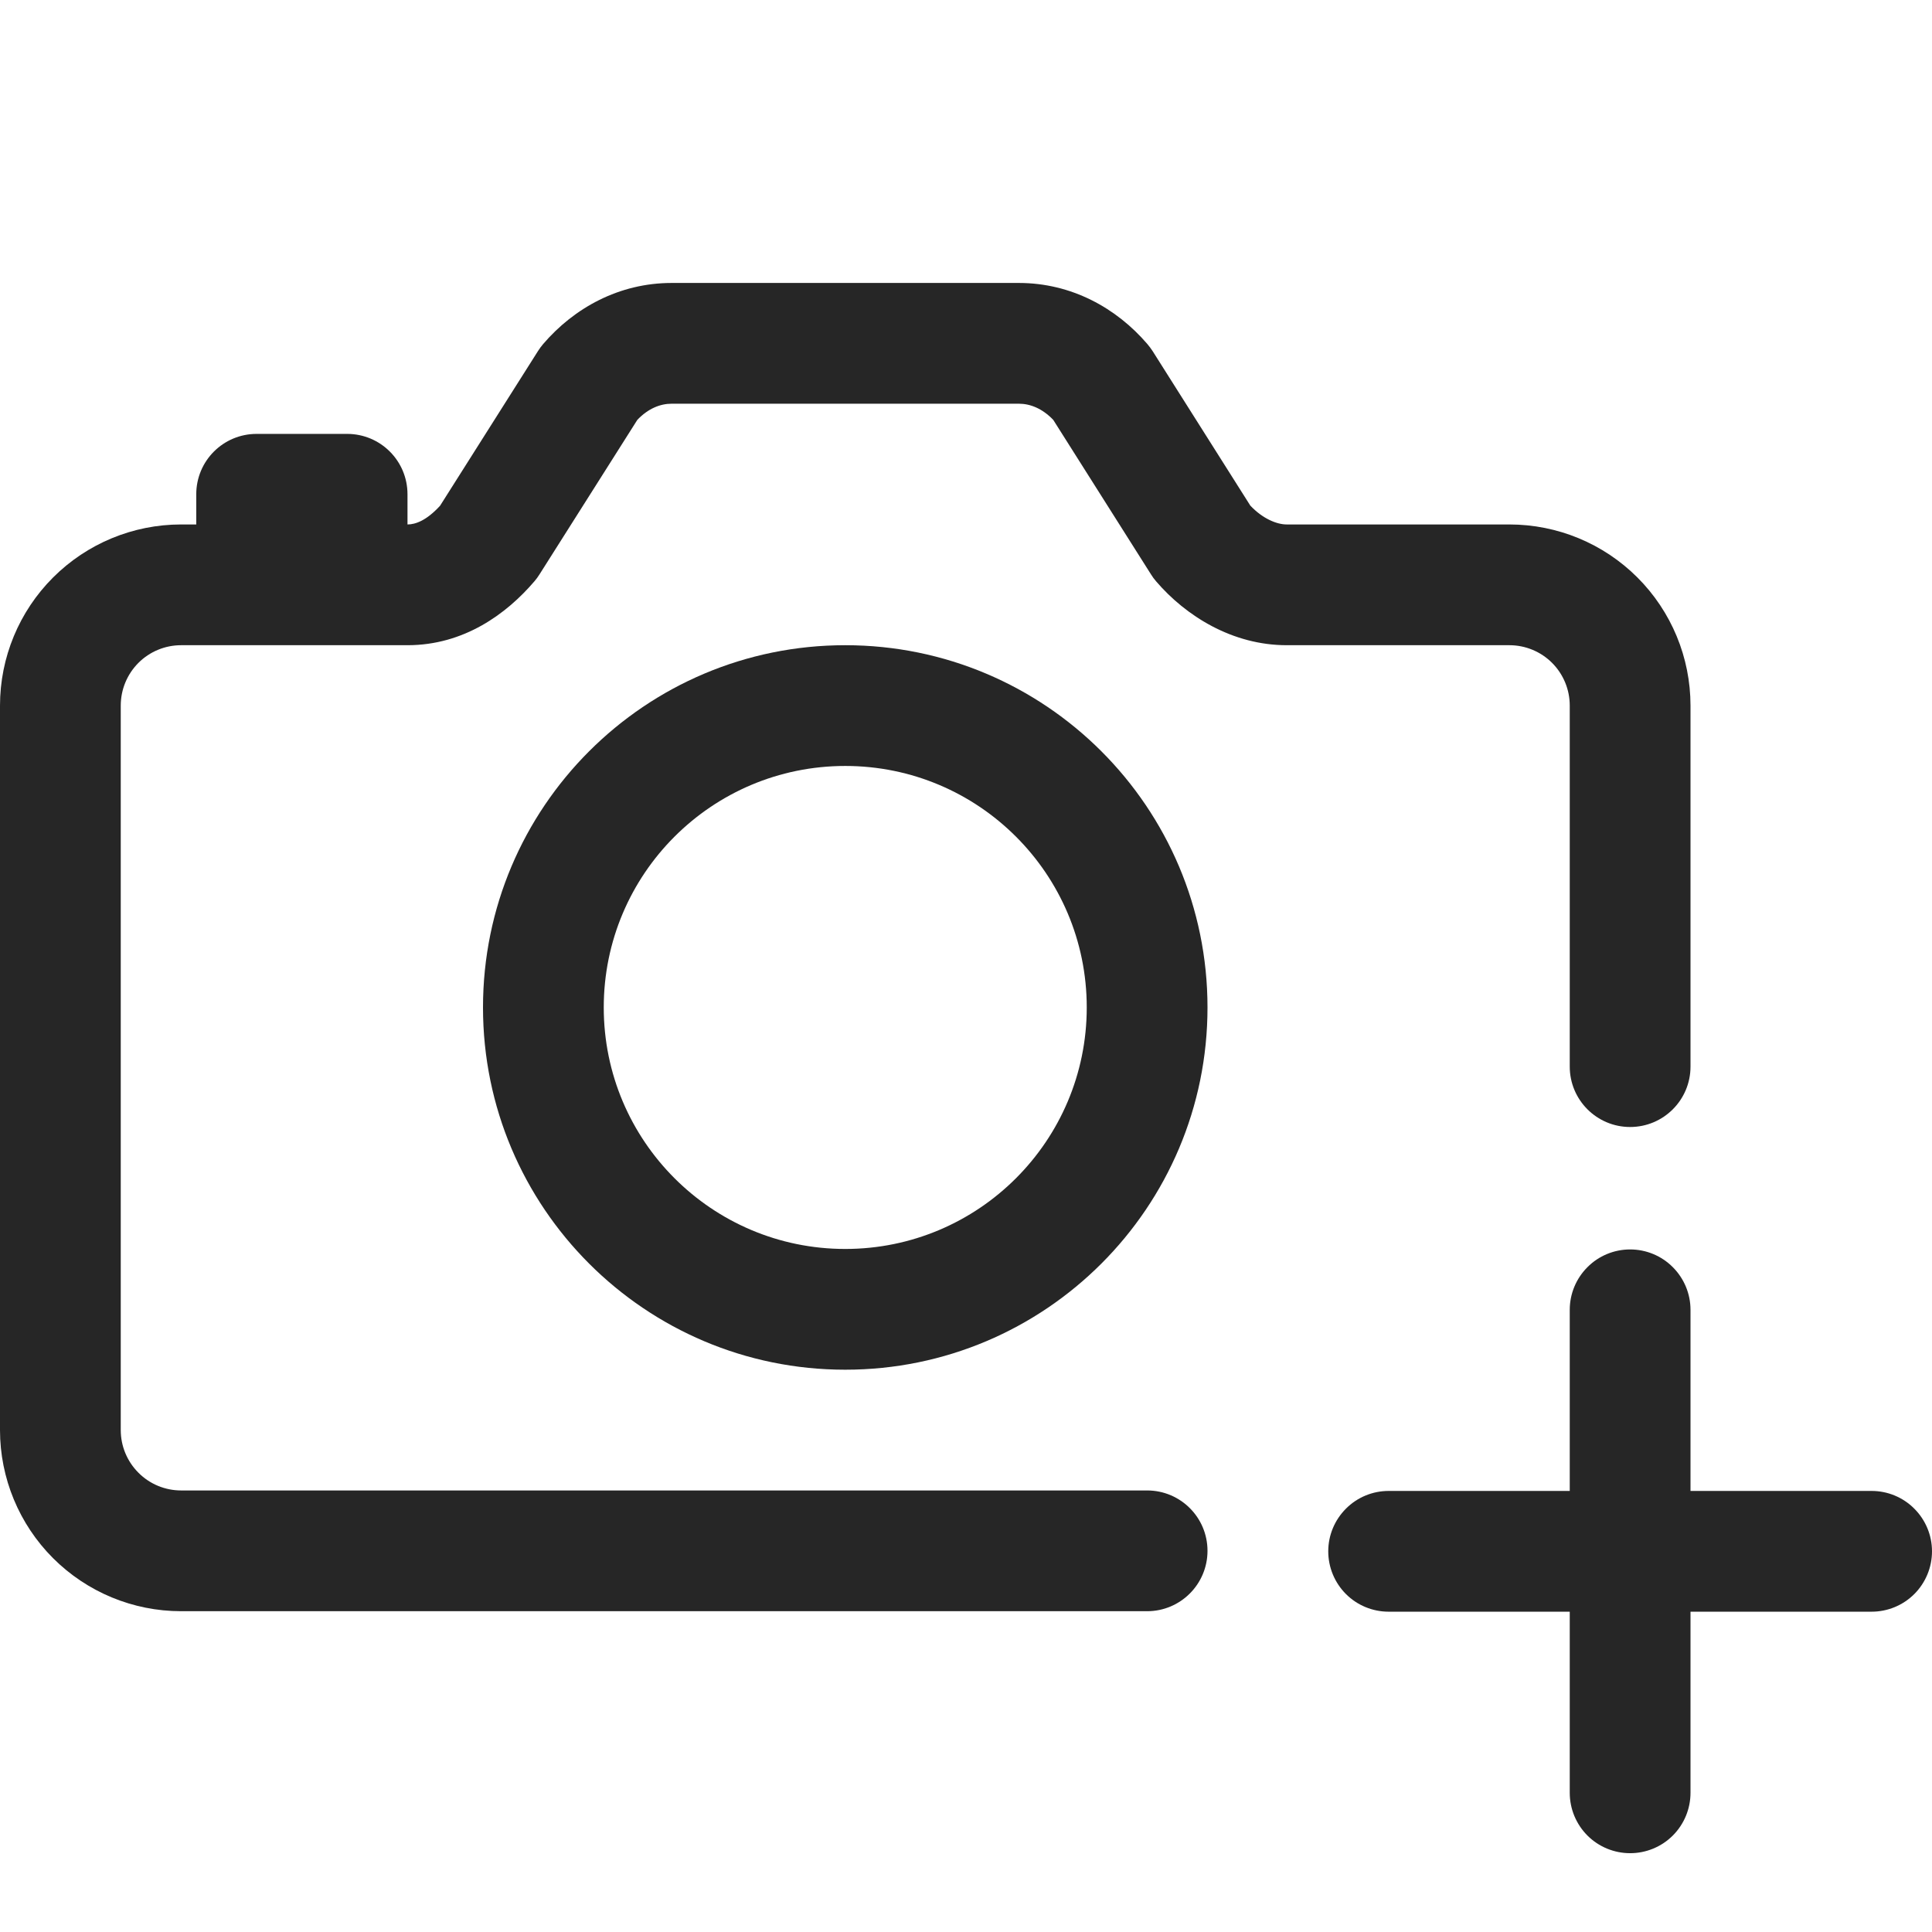 <svg fill="none" height="24" viewBox="0 0 24 24" width="24" xmlns="http://www.w3.org/2000/svg">
    <path clip-rule="evenodd"
        d="M10.5 9.515C8.843 9.515 7.5 10.858 7.5 12.515C7.5 14.171 8.843 15.515 10.5 15.515C12.157 15.515 13.5 14.171 13.5 12.515C13.5 10.858 12.157 9.515 10.5 9.515ZM6 12.515C6 10.029 8.015 8.015 10.5 8.015C12.985 8.015 15 10.029 15 12.515C15 15 12.985 17.015 10.5 17.015C8.015 17.015 6 15 6 12.515Z"
        fill="#262626" fill-rule="evenodd" />
    <path
        d="M8.344 3.515C7.689 3.515 7.13 3.827 6.747 4.274C6.723 4.302 6.702 4.331 6.683 4.361L5.467 6.282C5.299 6.466 5.161 6.515 5.062 6.515V6.14C5.062 5.725 4.727 5.39 4.312 5.39H3.188C2.773 5.39 2.438 5.725 2.438 6.14V6.515H2.25C1.653 6.515 1.081 6.752 0.659 7.174C0.237 7.596 0 8.168 0 8.765V17.765C0 18.361 0.237 18.934 0.659 19.356C1.081 19.778 1.653 20.015 2.25 20.015H14.25C14.664 20.015 15 19.679 15 19.265C15 18.85 14.664 18.515 14.25 18.515H2.25C2.051 18.515 1.86 18.436 1.72 18.295C1.579 18.154 1.5 17.964 1.5 17.765V8.765C1.5 8.566 1.579 8.375 1.72 8.234C1.86 8.094 2.051 8.015 2.25 8.015H5.062C5.766 8.015 6.295 7.623 6.638 7.222C6.661 7.195 6.683 7.166 6.702 7.135L7.917 5.216C8.051 5.075 8.201 5.015 8.344 5.015H12.656C12.799 5.015 12.949 5.075 13.084 5.216L14.298 7.135C14.317 7.166 14.338 7.195 14.362 7.222C14.728 7.649 15.306 8.015 15.984 8.015H18.75C18.949 8.015 19.14 8.094 19.28 8.234C19.421 8.375 19.5 8.566 19.5 8.765V13.25C19.5 13.664 19.836 14 20.25 14C20.664 14 21 13.664 21 13.25V8.765C21 8.168 20.763 7.596 20.341 7.174C19.919 6.752 19.347 6.515 18.75 6.515H15.984C15.86 6.515 15.685 6.443 15.532 6.281L14.318 4.361C14.298 4.331 14.277 4.302 14.253 4.274C13.87 3.827 13.311 3.515 12.656 3.515H8.344Z"
        fill="#262626" />
    <path clip-rule="evenodd"
        d="M20.25 15.521C20.449 15.521 20.64 15.6 20.78 15.741C20.921 15.882 21 16.072 21 16.271V19.271C21 19.47 20.921 19.661 20.78 19.802C20.64 19.942 20.449 20.021 20.25 20.021H17.25C17.051 20.021 16.86 19.942 16.72 19.802C16.579 19.661 16.5 19.47 16.5 19.271C16.5 19.072 16.579 18.882 16.72 18.741C16.86 18.6 17.051 18.521 17.25 18.521H19.5V16.271C19.5 16.072 19.579 15.882 19.72 15.741C19.86 15.6 20.051 15.521 20.25 15.521Z"
        fill="#262626" fill-rule="evenodd" />
    <path clip-rule="evenodd"
        d="M19.5 19.271C19.5 19.072 19.579 18.882 19.72 18.741C19.86 18.6 20.051 18.521 20.25 18.521H23.25C23.449 18.521 23.64 18.6 23.78 18.741C23.921 18.882 24 19.072 24 19.271C24 19.47 23.921 19.661 23.78 19.802C23.64 19.942 23.449 20.021 23.25 20.021H21V22.271C21 22.47 20.921 22.661 20.78 22.802C20.64 22.942 20.449 23.021 20.25 23.021C20.051 23.021 19.86 22.942 19.72 22.802C19.579 22.661 19.5 22.47 19.5 22.271V19.271Z"
        fill="#262626" fill-rule="evenodd" />
</svg>
